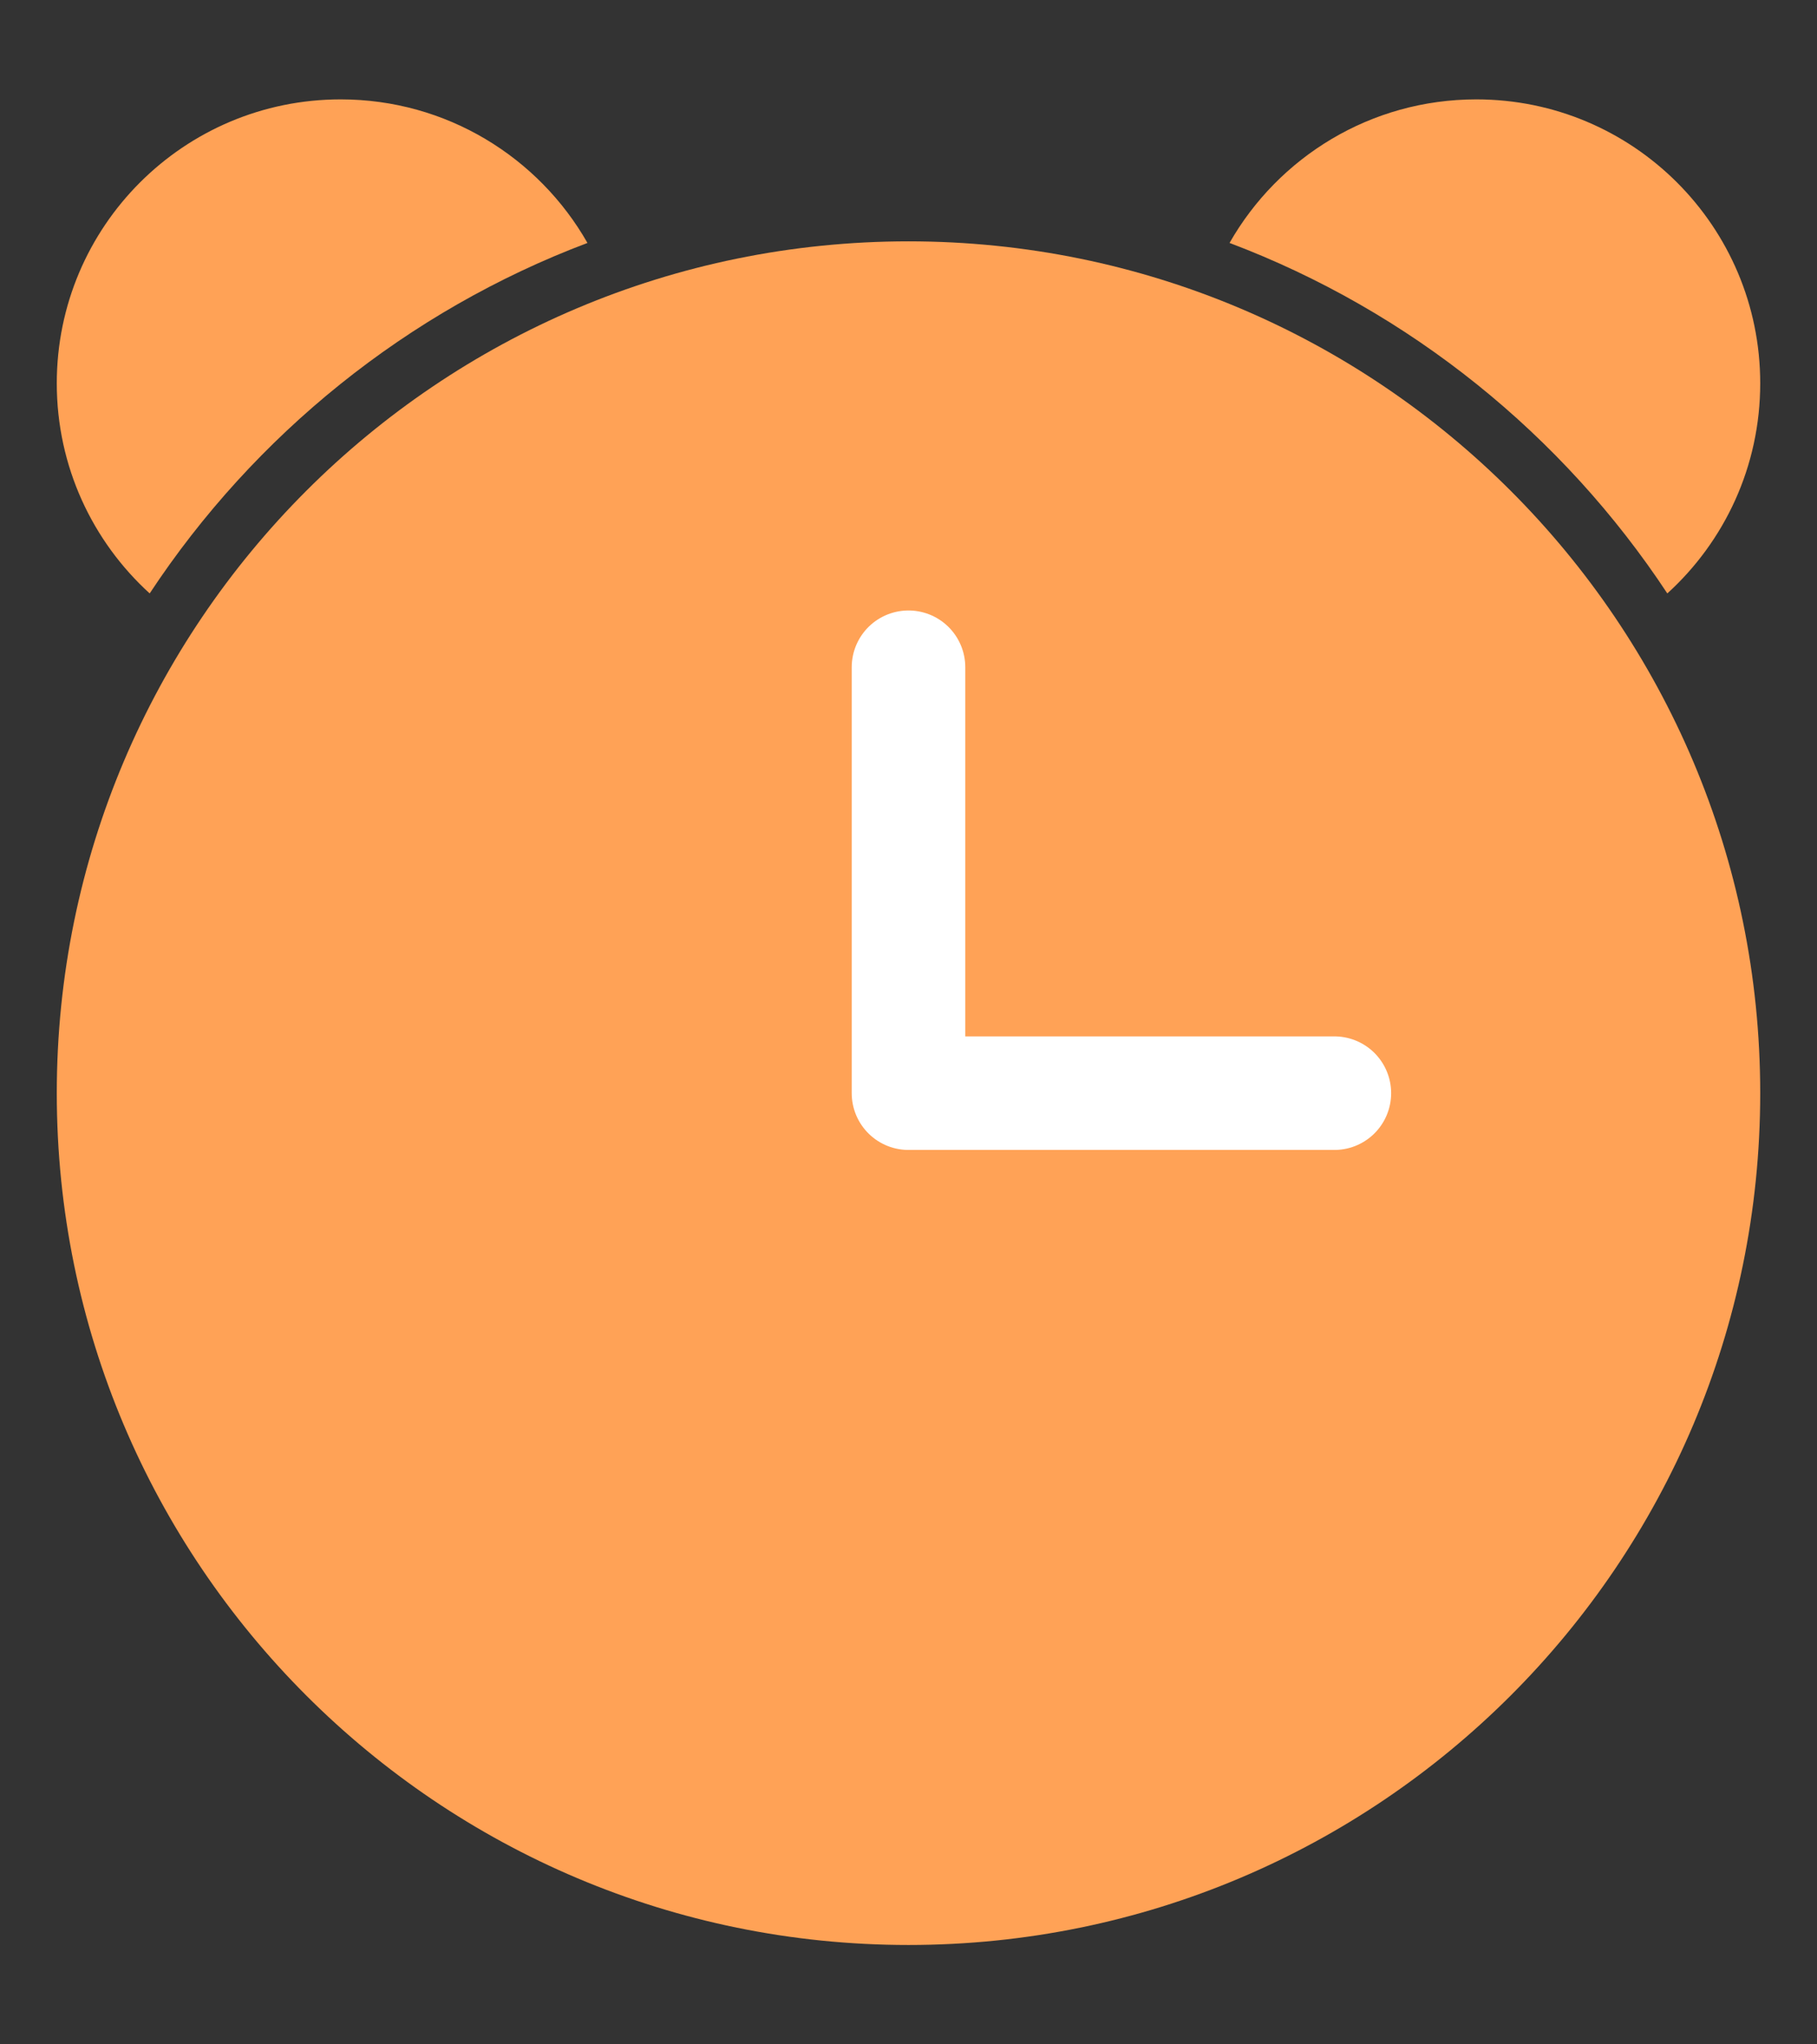 <svg width="16" height="18" viewBox="0 0 16 18" fill="none" xmlns="http://www.w3.org/2000/svg">
<rect x="0" y="0" width="16" height="18" fill="#333333" stroke="none"/>
<g id="shape">
<path id="Vector" d="M8 17.125C12.142 17.125 15.5 13.767 15.5 9.625C15.5 5.483 12.142 2.125 8 2.125C3.858 2.125 0.5 5.483 0.5 9.625C0.5 13.767 3.858 17.125 8 17.125Z" fill="#FFA256"/>
<path id="Subtract" fill-rule="evenodd" clip-rule="evenodd" d="M5.5 3.375C5.5 4.756 4.381 5.875 3 5.875C2.712 5.875 2.436 5.826 2.178 5.737C2.975 4.546 4.128 3.613 5.484 3.091C5.495 3.184 5.5 3.279 5.5 3.375ZM5.173 2.139C3.586 2.738 2.239 3.829 1.318 5.225C0.815 4.767 0.5 4.108 0.5 3.375C0.5 1.994 1.619 0.875 3 0.875C3.931 0.875 4.743 1.384 5.173 2.139Z" fill="#FFA256"/>
<path id="Subtract_2" fill-rule="evenodd" clip-rule="evenodd" d="M10.5 3.375C10.5 4.756 11.619 5.875 13 5.875C13.288 5.875 13.564 5.826 13.822 5.737C13.025 4.546 11.872 3.613 10.516 3.091C10.505 3.184 10.5 3.279 10.5 3.375ZM10.827 2.139C12.414 2.738 13.761 3.829 14.682 5.225C15.185 4.767 15.5 4.108 15.5 3.375C15.5 1.994 14.381 0.875 13 0.875C12.069 0.875 11.257 1.384 10.827 2.139Z" fill="#FFA256"/>
<path id="Vector_2" d="M8 5.875V9.625H11.75" stroke="white" stroke-linecap="round" stroke-linejoin="round"/>
</g>
</svg>
